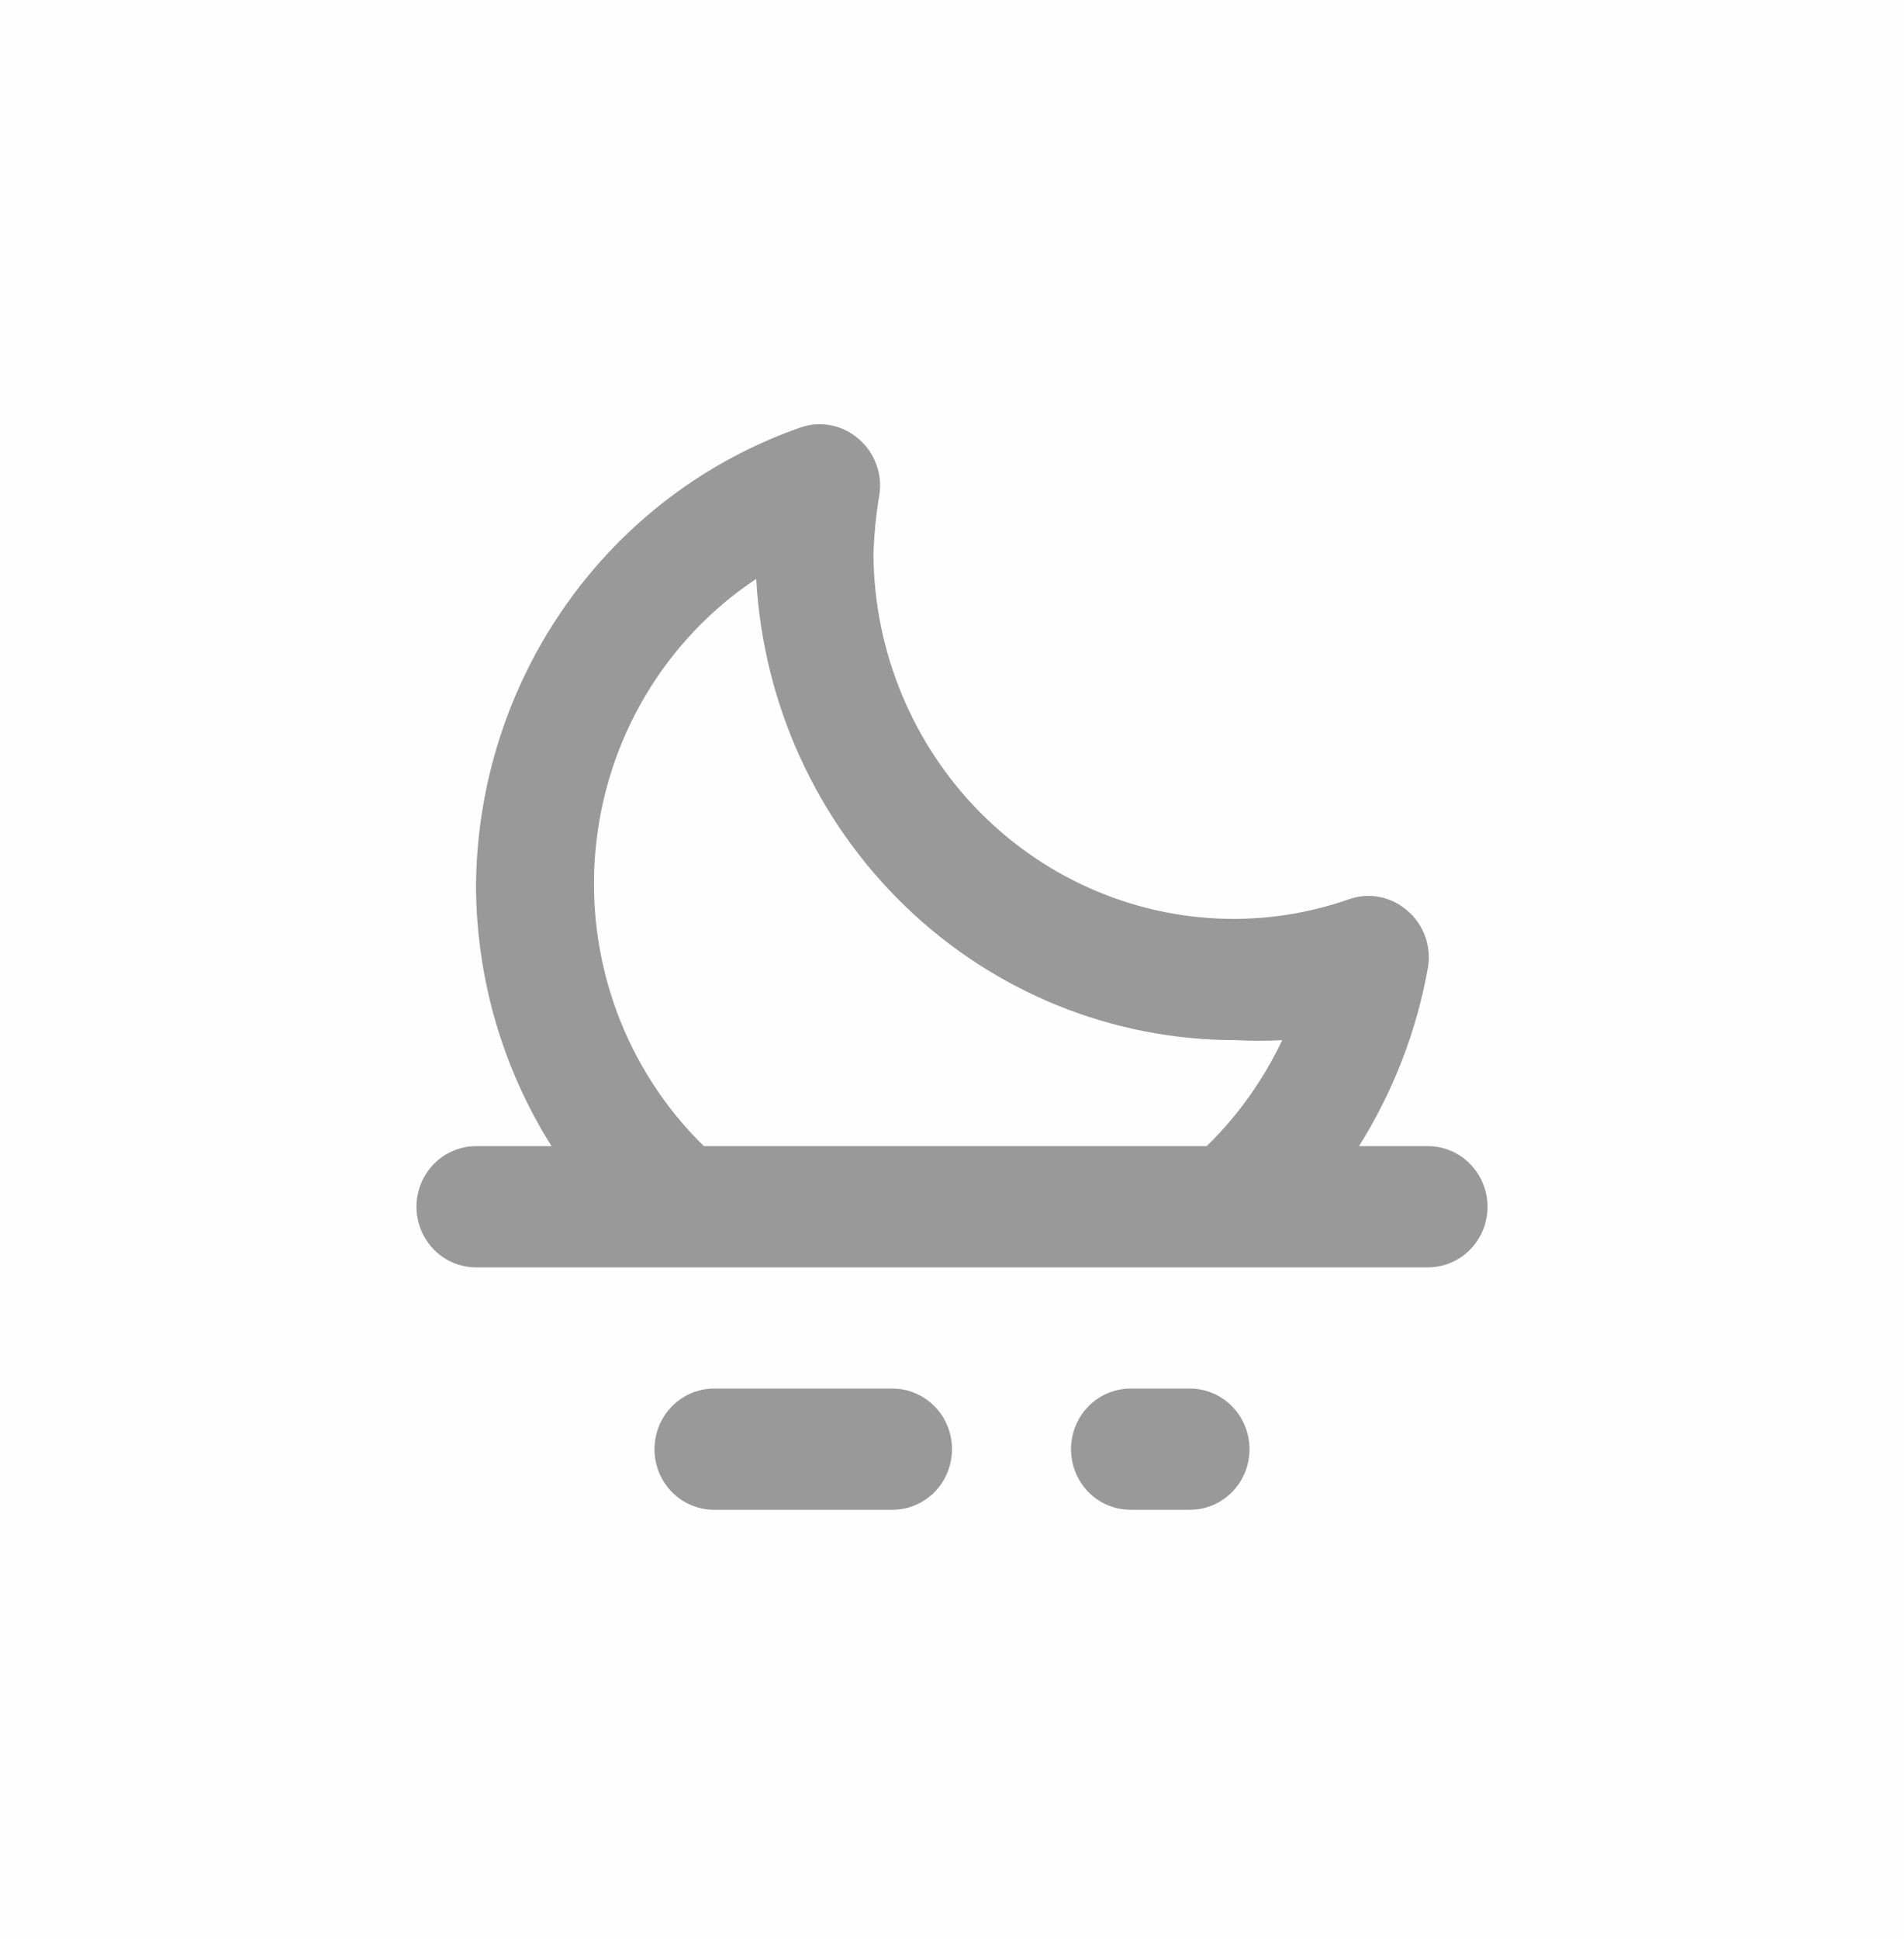 <svg width="55" height="56" viewBox="0 0 55 56" fill="none" xmlns="http://www.w3.org/2000/svg">
<g opacity="0.5">
<rect opacity="0.01" width="55" height="56" fill="#333333"/>
<path d="M25.781 40.096H20.625C20.169 40.096 19.732 40.281 19.41 40.609C19.087 40.937 18.906 41.382 18.906 41.846C18.906 42.311 19.087 42.756 19.41 43.084C19.732 43.412 20.169 43.596 20.625 43.596H25.781C26.237 43.596 26.674 43.412 26.997 43.084C27.319 42.756 27.5 42.311 27.5 41.846C27.5 41.382 27.319 40.937 26.997 40.609C26.674 40.281 26.237 40.096 25.781 40.096ZM41.25 33.096H39.256C40.245 31.524 40.922 29.771 41.25 27.934C41.3 27.634 41.272 27.327 41.169 27.041C41.067 26.756 40.893 26.503 40.666 26.306C40.435 26.099 40.153 25.959 39.851 25.901C39.549 25.842 39.236 25.868 38.947 25.974C37.884 26.342 36.77 26.532 35.647 26.534C32.902 26.534 30.268 25.431 28.318 23.465C26.368 21.499 25.258 18.828 25.231 16.034C25.247 15.447 25.304 14.862 25.403 14.284C25.448 13.986 25.416 13.681 25.31 13.398C25.205 13.116 25.03 12.867 24.802 12.674C24.569 12.47 24.287 12.333 23.984 12.278C23.682 12.222 23.371 12.25 23.083 12.359C20.383 13.308 18.037 15.083 16.366 17.442C14.695 19.801 13.781 22.628 13.75 25.537C13.752 28.217 14.509 30.841 15.933 33.096H13.75C13.294 33.096 12.857 33.281 12.535 33.609C12.212 33.937 12.031 34.382 12.031 34.846C12.031 35.311 12.212 35.756 12.535 36.084C12.857 36.412 13.294 36.596 13.75 36.596H41.25C41.706 36.596 42.143 36.412 42.465 36.084C42.788 35.756 42.969 35.311 42.969 34.846C42.969 34.382 42.788 33.937 42.465 33.609C42.143 33.281 41.706 33.096 41.25 33.096ZM34.856 33.096H20.333C19.211 32.002 18.347 30.663 17.805 29.18C17.263 27.698 17.057 26.11 17.203 24.535C17.348 22.959 17.841 21.438 18.645 20.084C19.449 18.731 20.543 17.579 21.845 16.716C22.043 20.316 23.587 23.702 26.16 26.179C28.733 28.656 32.14 30.035 35.681 30.034C36.133 30.06 36.587 30.06 37.039 30.034C36.497 31.179 35.758 32.217 34.856 33.096ZM34.375 40.096H32.656C32.2 40.096 31.763 40.281 31.441 40.609C31.119 40.937 30.938 41.382 30.938 41.846C30.938 42.311 31.119 42.756 31.441 43.084C31.763 43.412 32.2 43.596 32.656 43.596H34.375C34.831 43.596 35.268 43.412 35.59 43.084C35.913 42.756 36.094 42.311 36.094 41.846C36.094 41.382 35.913 40.937 35.59 40.609C35.268 40.281 34.831 40.096 34.375 40.096Z" fill="#333333"/>
</g>
</svg>
